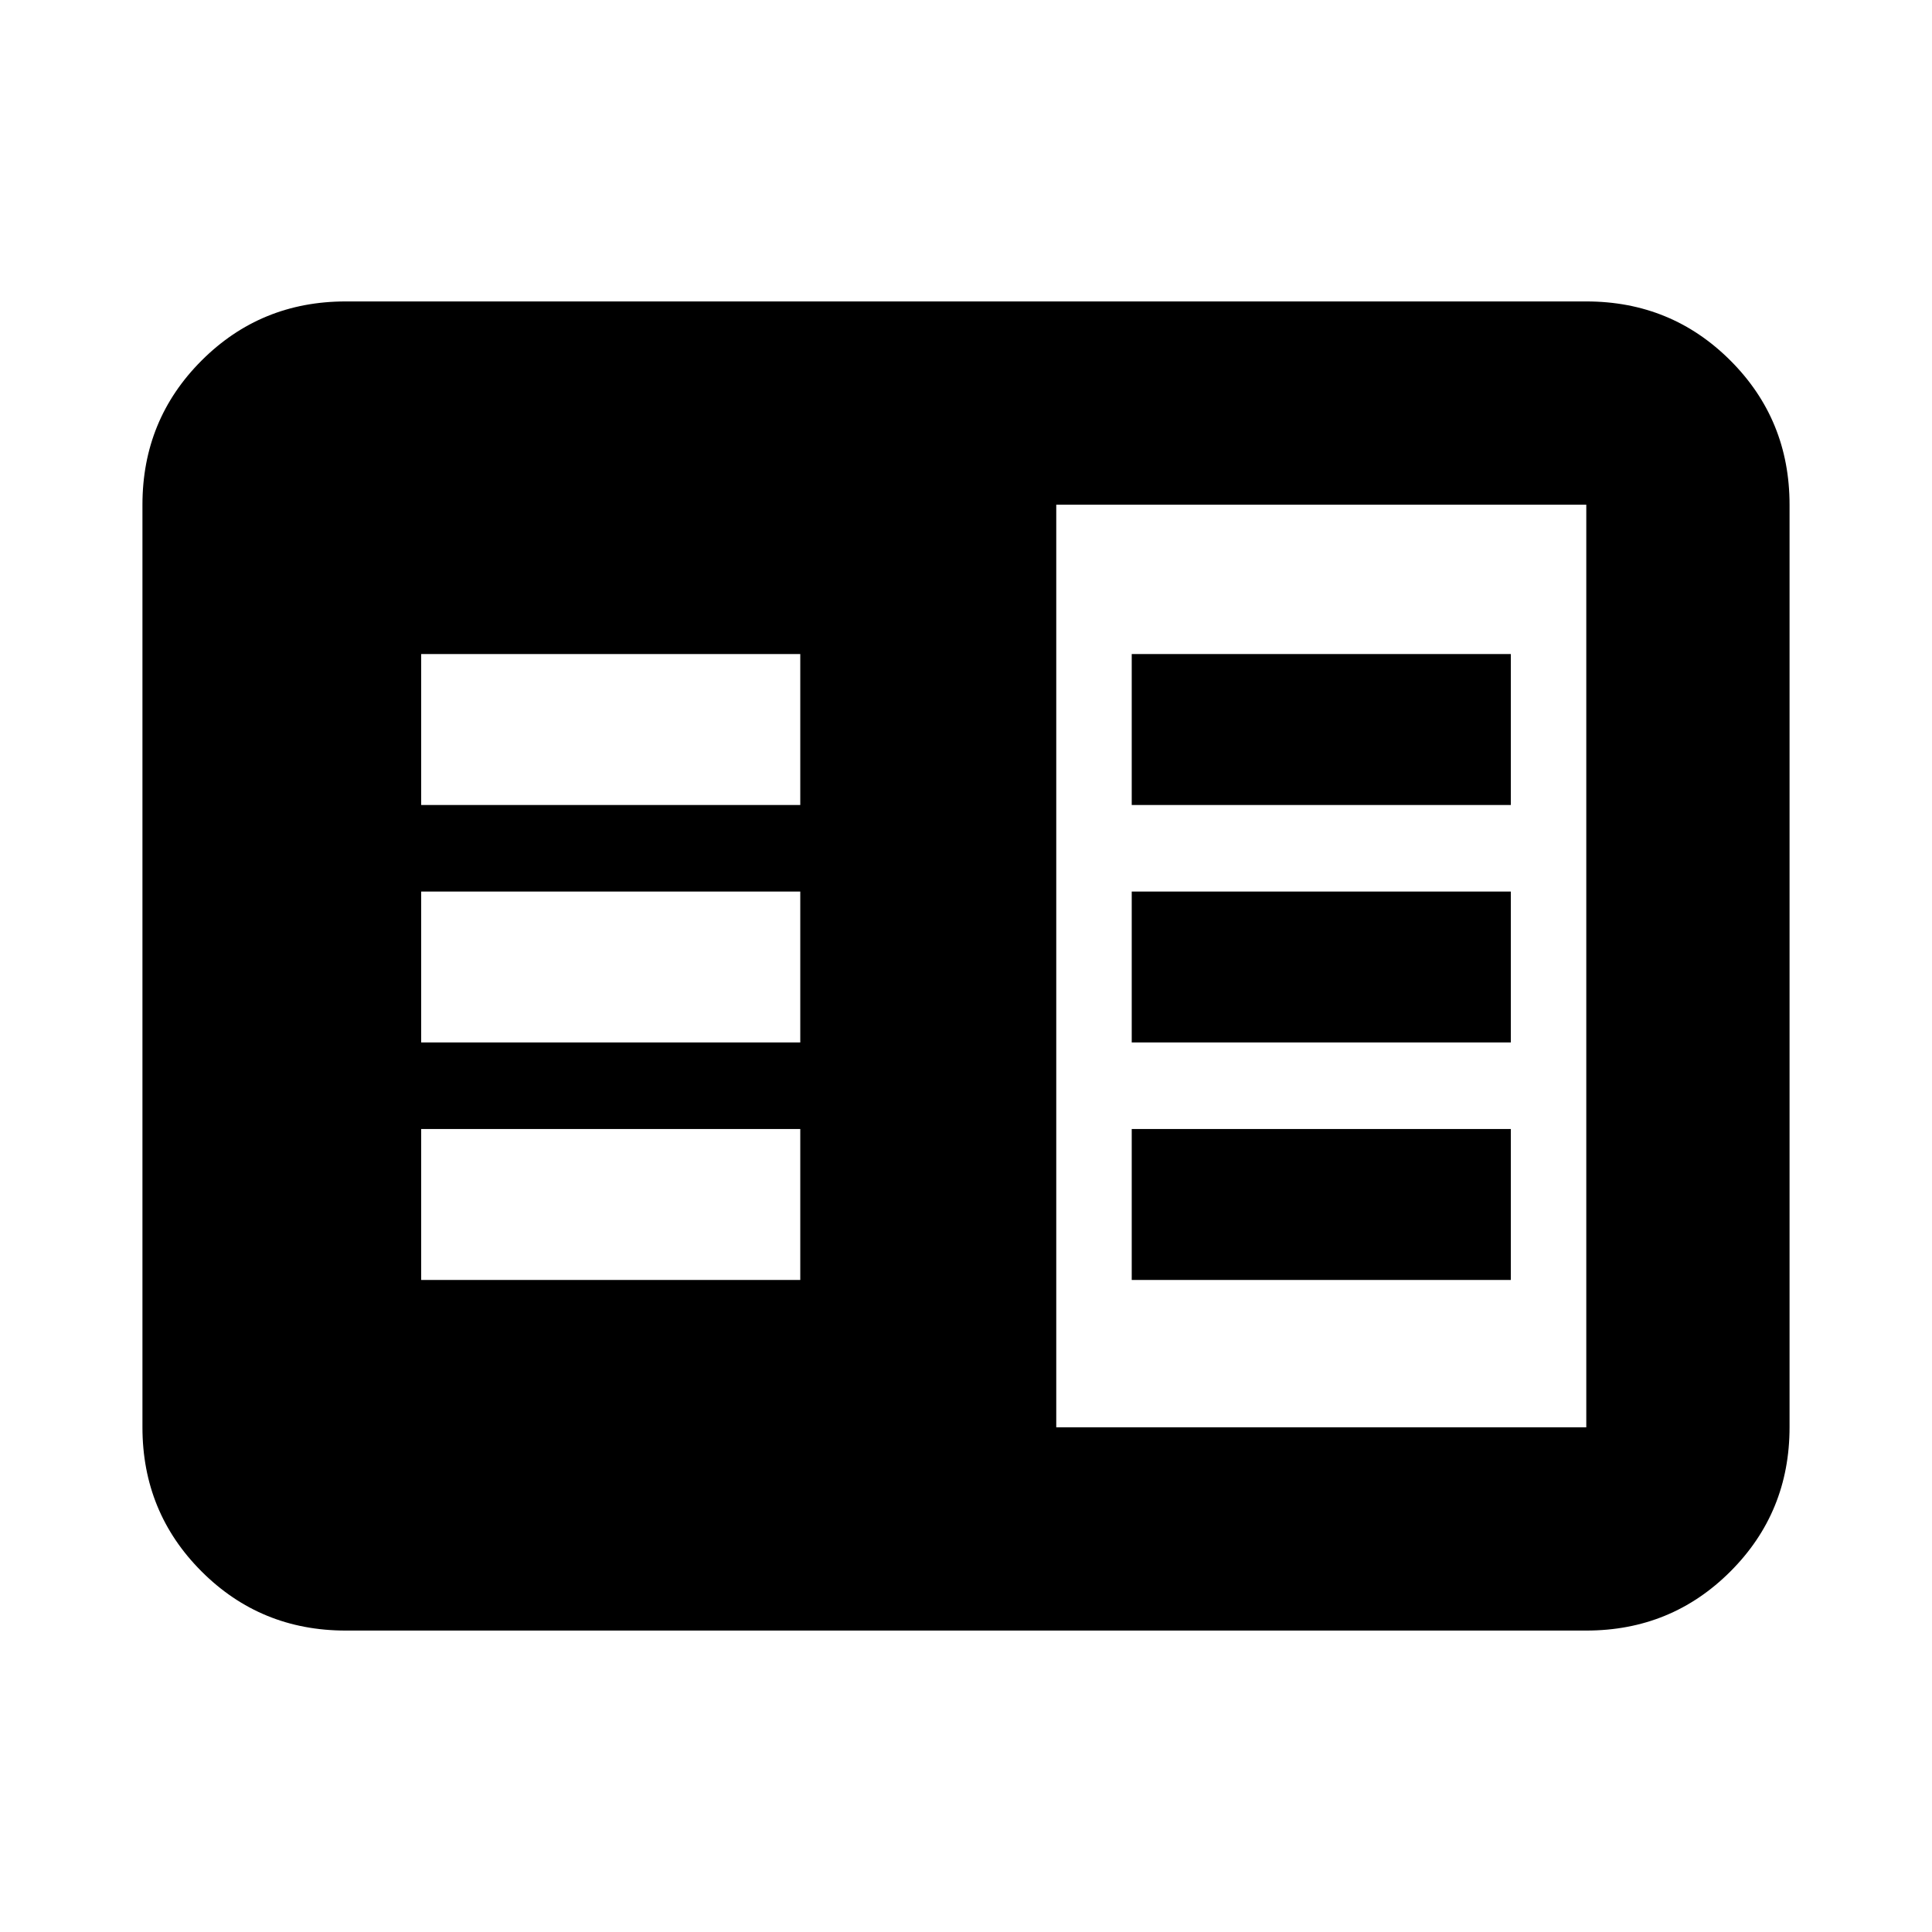 <svg xmlns="http://www.w3.org/2000/svg" height="24" viewBox="0 -960 960 960" width="24"><path d="M171.783-149.782q-42.242 0-71.622-29.379-29.38-29.38-29.38-71.622v-458.434q0-42.242 29.38-71.622 29.38-29.379 71.622-29.379h616.434q42.242 0 71.622 29.379 29.379 29.38 29.379 71.622v458.434q0 42.242-29.379 71.622-29.38 29.379-71.622 29.379H171.783Zm353.065-101.001h263.369v-458.434H524.848v458.434ZM209.283-324h188.369v-75H209.283v75Zm0-118h188.369v-75H209.283v75Zm0-118h188.369v-75H209.283v75Zm353.065 236h188.369v-75H562.348v75Zm0-118h188.369v-75H562.348v75Zm0-118h188.369v-75H562.348v75Z"/></svg>